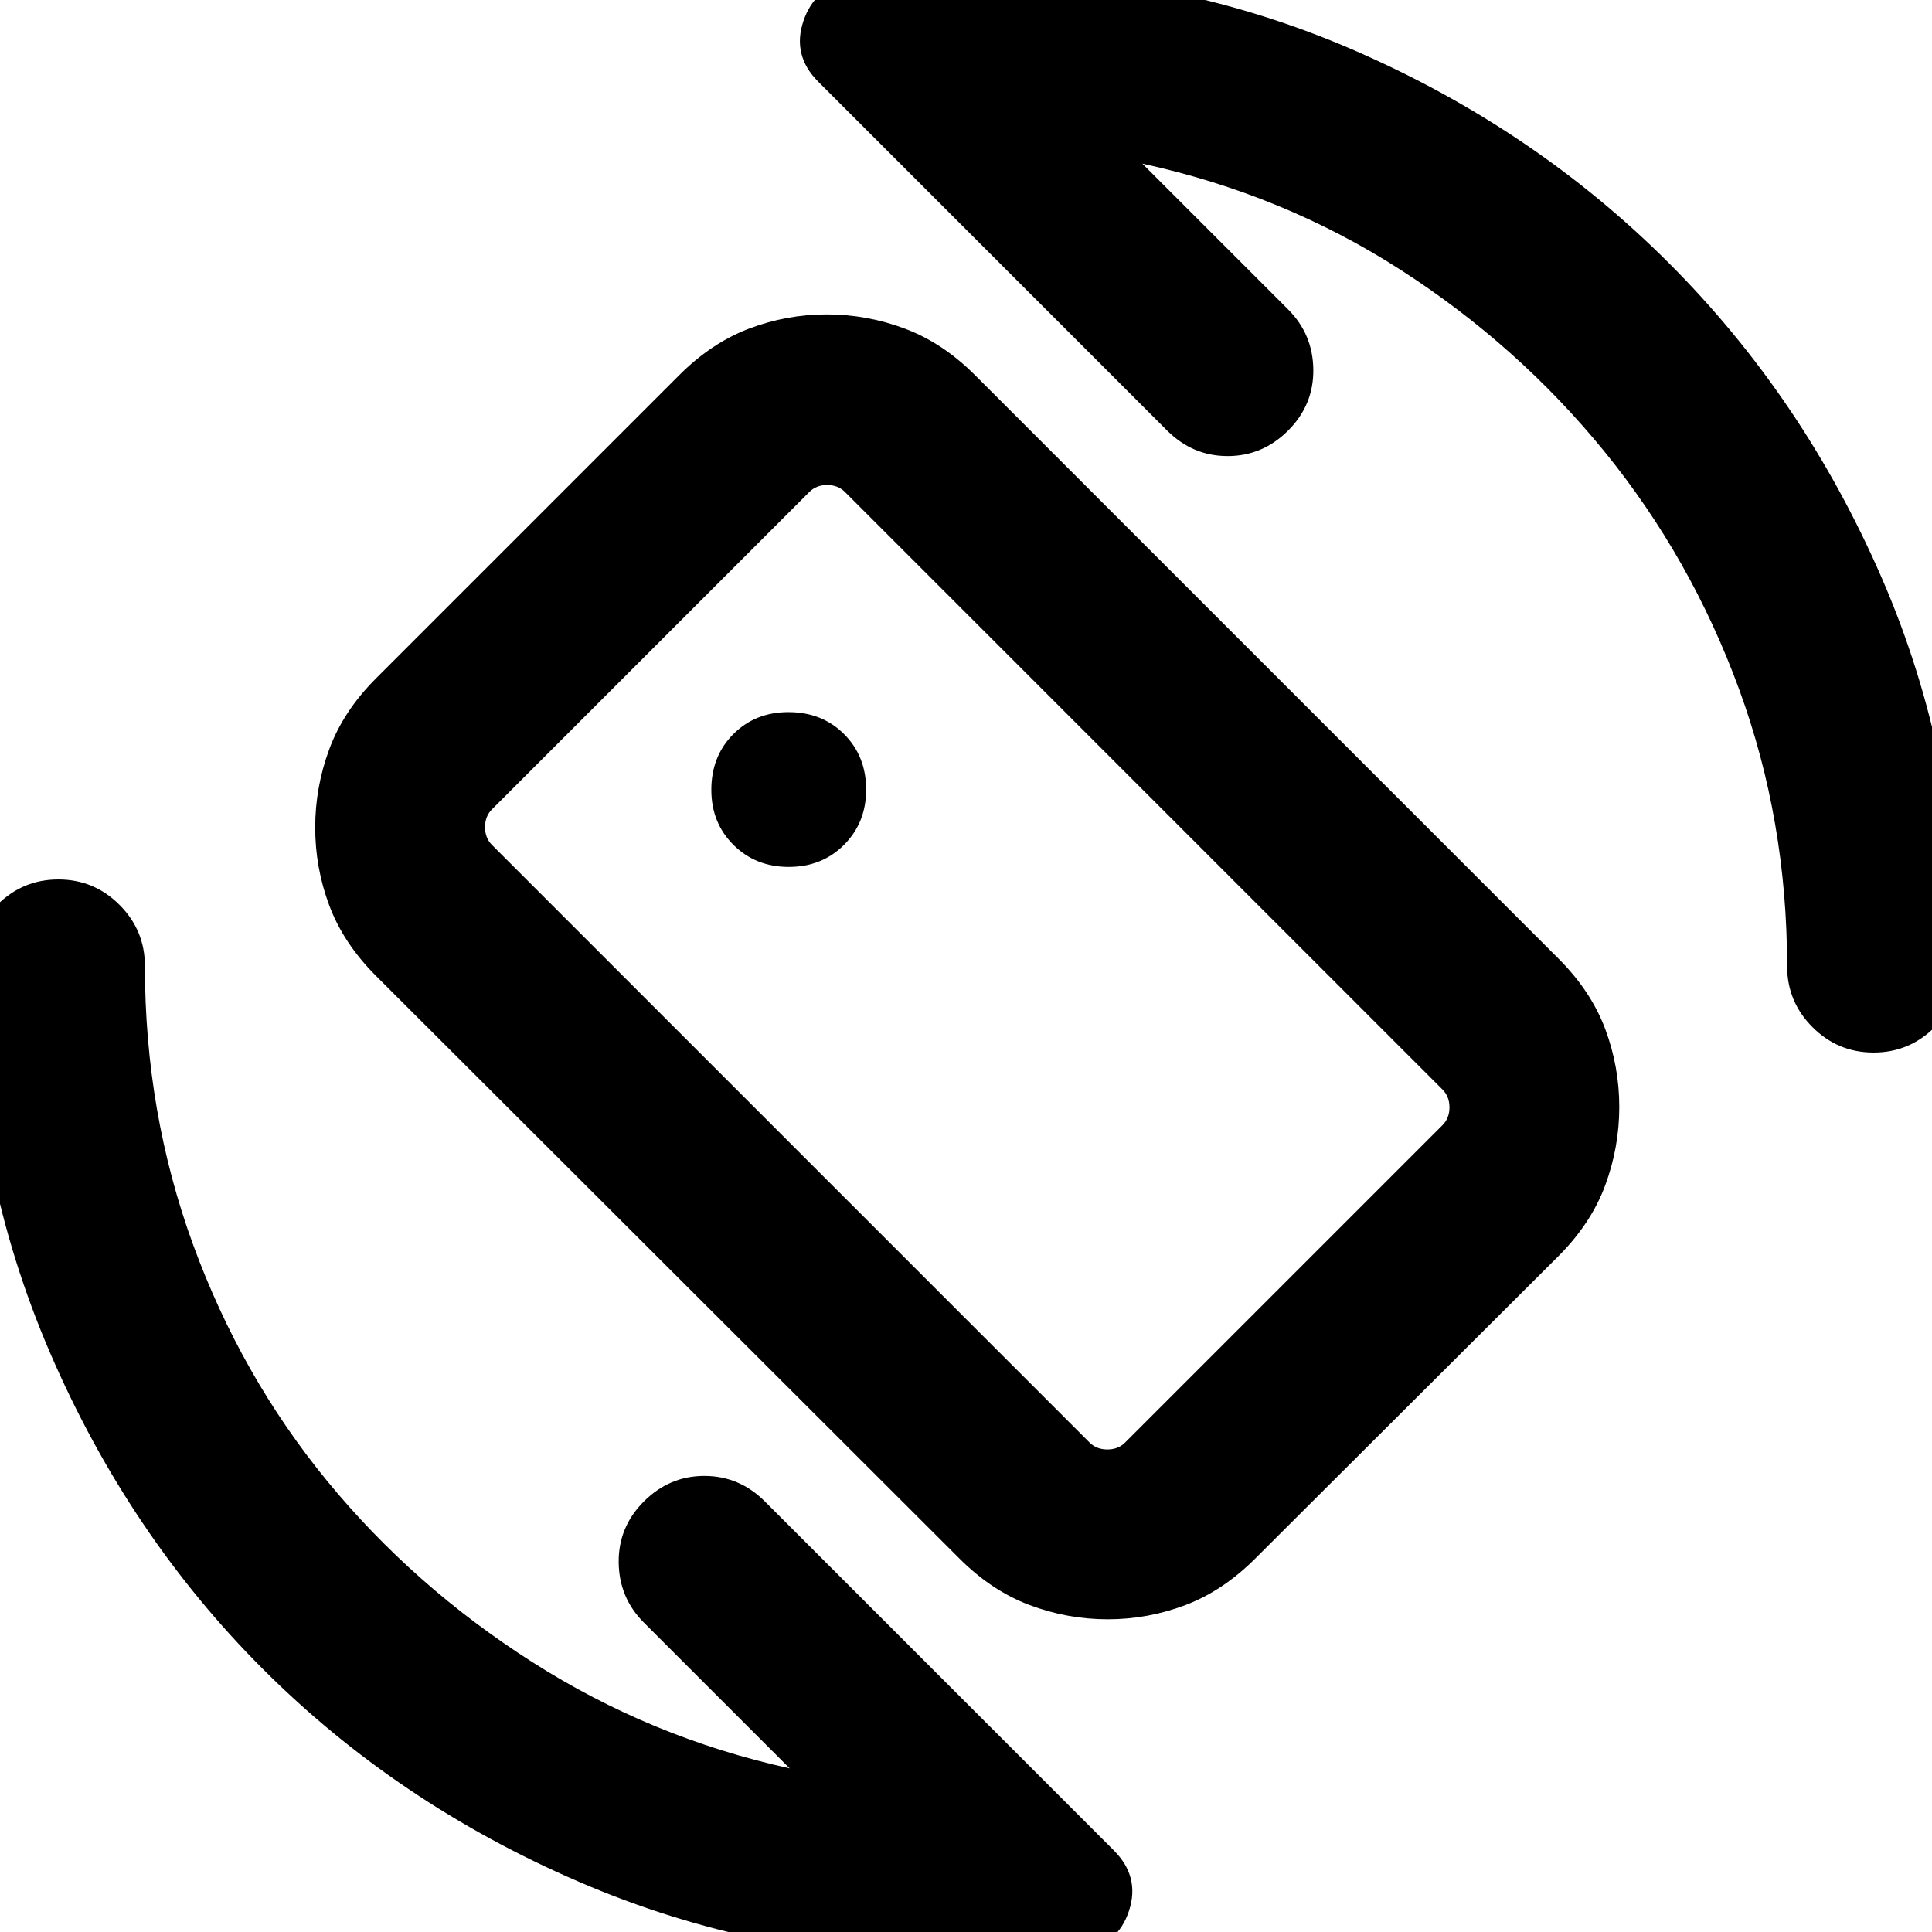 <svg xmlns="http://www.w3.org/2000/svg" height="24" viewBox="0 -960 960 960" width="24"><path d="m567.61-878.69 72.47 72.46q12.3 12.31 12.5 29.88.19 17.58-12.5 30.27-12.7 12.7-30.08 12.7t-30.08-12.7L406.54-919.46q-13.08-13.08-7.31-30.14 5.78-17.07 23.62-20.27 14.69-2.13 28.49-3.13 13.8-1 28.66-1 103.15 0 192.81 38.96 89.65 38.96 156.46 105.77t105.77 156.46Q974-583.15 974-480q0 17.75-12.63 30.37Q948.74-437 930.99-437q-17.76 0-30.37-12.63Q888-462.25 888-480q0-72.44-23.88-137.6-23.89-65.17-66.81-117.94-42.93-52.77-101.31-90.35-58.39-37.57-128.39-52.8ZM392.39-81.31l-72.47-72.46q-12.3-12.31-12.5-29.88-.19-17.58 12.5-30.27 12.7-12.7 30.08-12.7t30.08 12.7L553.46-40.54q13.08 13.08 7.54 30t-23.78 20.77q-14.72 1.85-28.53 2.81Q494.87 14 480 14q-102.1 0-192.34-38.94-90.24-38.94-157.01-105.71T24.94-287.66Q-14-377.9-14-480q0-17.75 12.63-30.37Q11.26-523 29.01-523q17.76 0 30.37 12.63Q72-497.75 72-480q0 72.79 23.88 138.28 23.89 65.49 66.81 117.76 42.93 52.27 101.81 89.85 58.89 37.57 127.89 52.8Zm84.07-104.54L186.69-475.23q-16.08-16.14-23.07-34.84-7-18.7-7-38.74 0-20.04 7-38.93 6.99-18.9 23.07-35.03l150.54-150.54q16.14-16.23 34.84-23.34 18.7-7.12 38.74-7.12 20.04 0 38.93 7.12 18.9 7.11 35.03 23.34l289.77 289.77q16.08 16.14 23.08 34.84 6.99 18.7 6.99 38.74 0 20.04-6.99 38.93-7 18.9-23.08 35.03L624-185.85q-16.14 16.23-34.84 23.35-18.7 7.11-38.74 7.11-20.03 0-38.93-7.11-18.9-7.12-35.03-23.35Zm64.92-57.38q3.47 3.46 8.85 3.46 5.39 0 8.85-3.46l157.69-157.69q3.46-3.46 3.46-8.85 0-5.38-3.46-8.85L419.85-715.54Q416.38-719 411-719q-5.39 0-8.85 3.46L244.46-557.85Q241-554.39 241-549q0 5.38 3.46 8.85l296.92 296.92Zm-60.76-236.15Zm-88.77-49.85q16.64 0 27.59-11.02 10.94-11.01 10.94-27.37 0-16.64-10.94-27.58-10.94-10.95-27.68-10.95-16.45 0-27.38 10.94-10.92 10.94-10.92 27.68 0 16.45 11.02 27.38 11.02 10.92 27.37 10.92Z"/></svg>